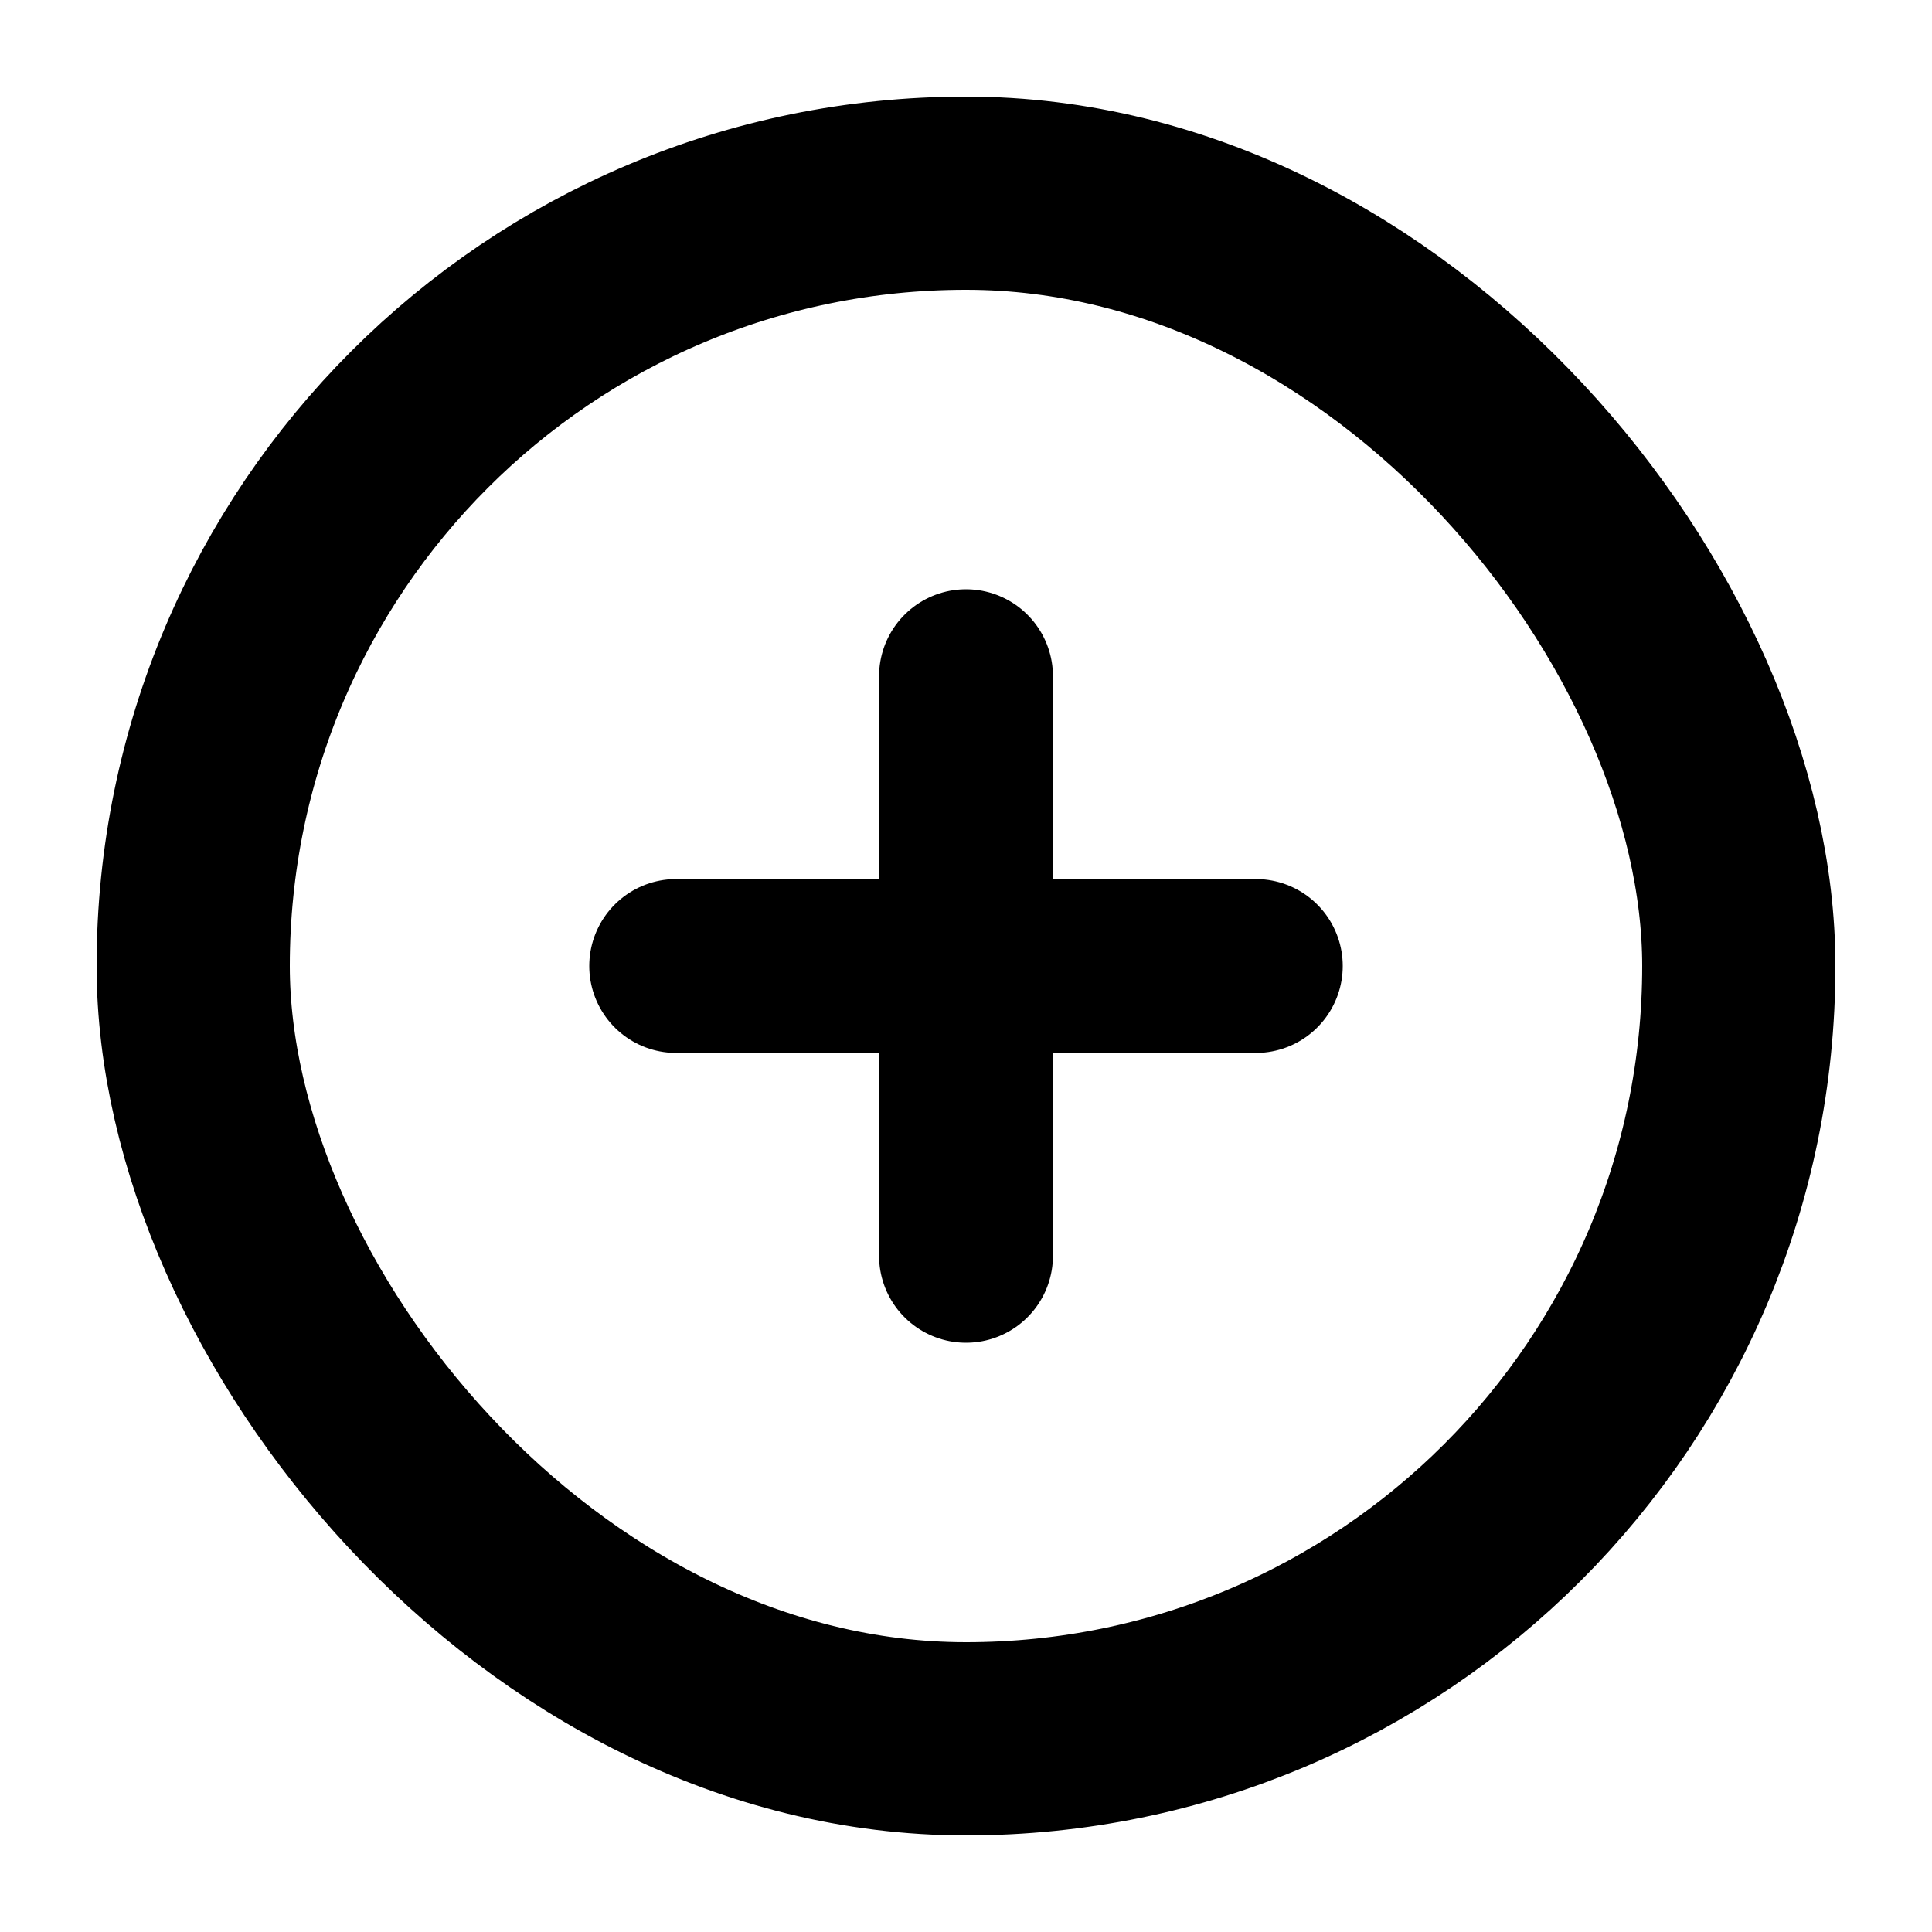 <svg width="20" height="20" viewBox="0 0 20 20" fill="none" xmlns="http://www.w3.org/2000/svg"><path d="M7 10H13" stroke="currentColor" stroke-width="1.8" stroke-linecap="round"></path><path d="M10 7L10 13" stroke="currentColor" stroke-width="1.8" stroke-linecap="round"></path><rect x="2" y="2" width="16" height="16" rx="8" stroke="currentColor" stroke-width="2"></rect></svg>